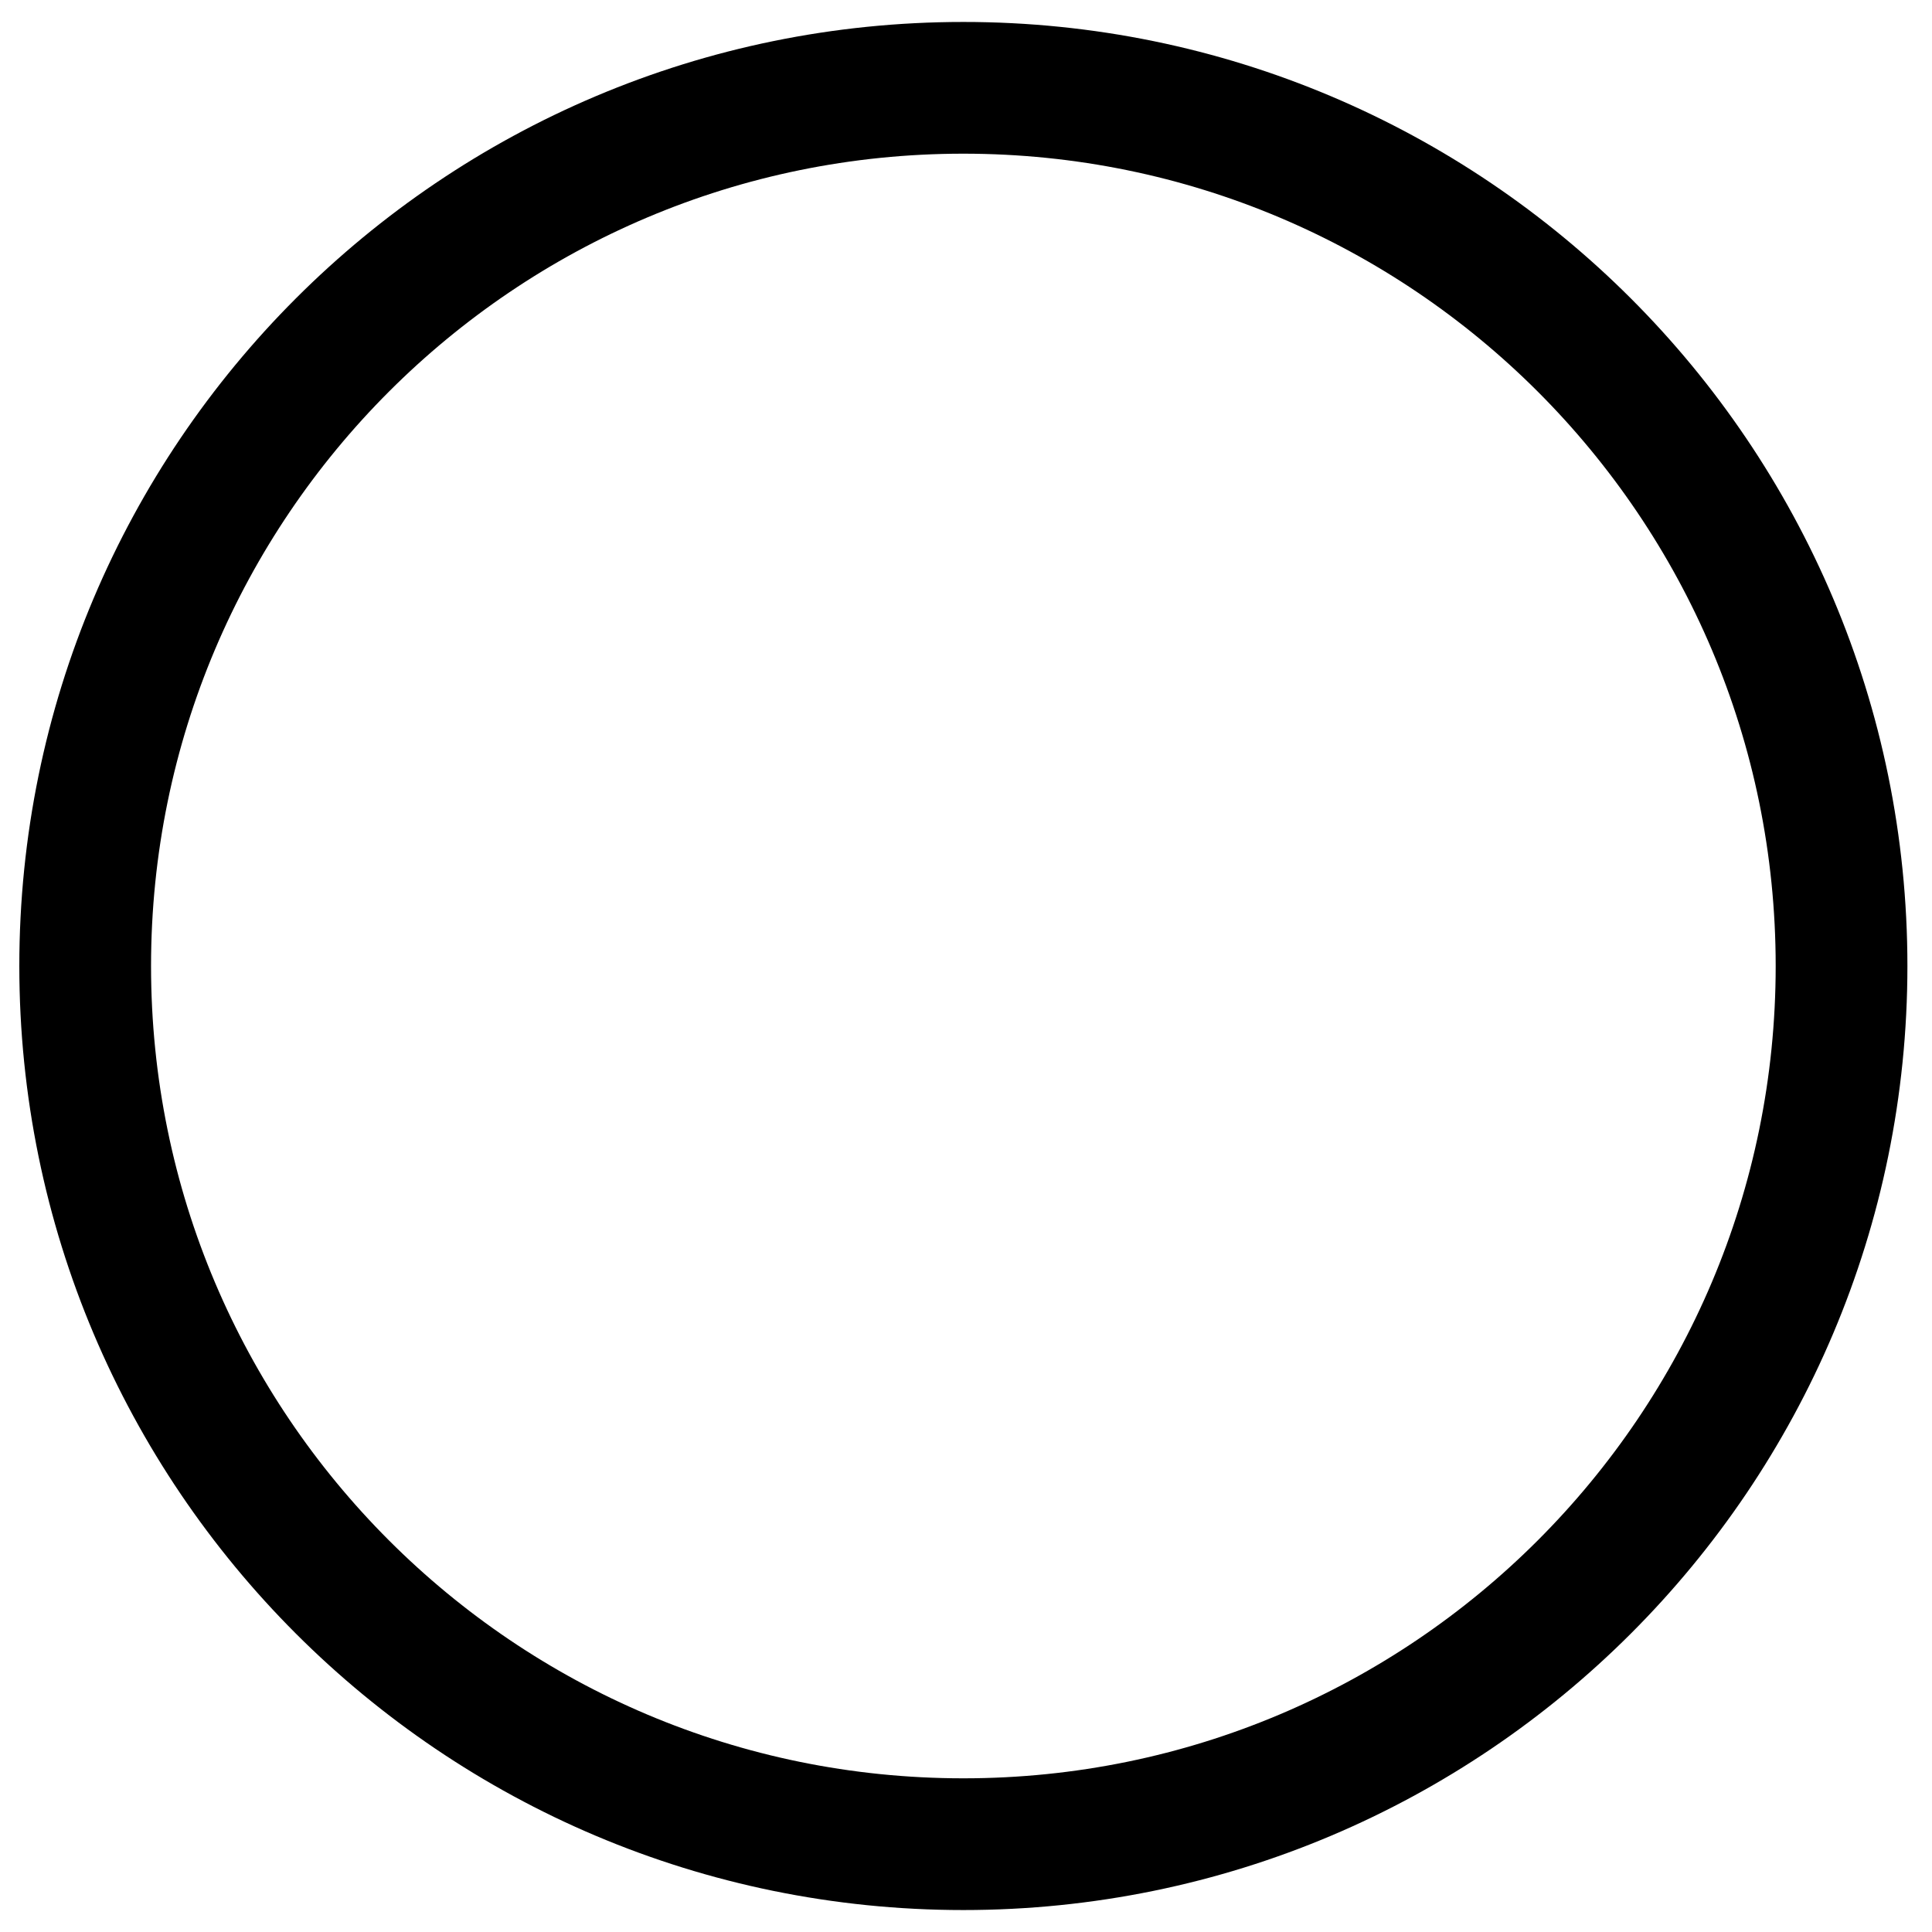 <svg width="22" height="22" viewBox="0 0 22 22" fill="none" xmlns="http://www.w3.org/2000/svg">
<path d="M10.97 21C16.493 21 20.97 16.523 20.97 11C20.97 5.477 16.493 1 10.97 1C5.447 1 0.97 5.477 0.97 11C0.97 16.523 5.447 21 10.97 21Z" stroke="black" stroke-width="1.5" stroke-linecap="round" stroke-linejoin="round"/>
</svg>
